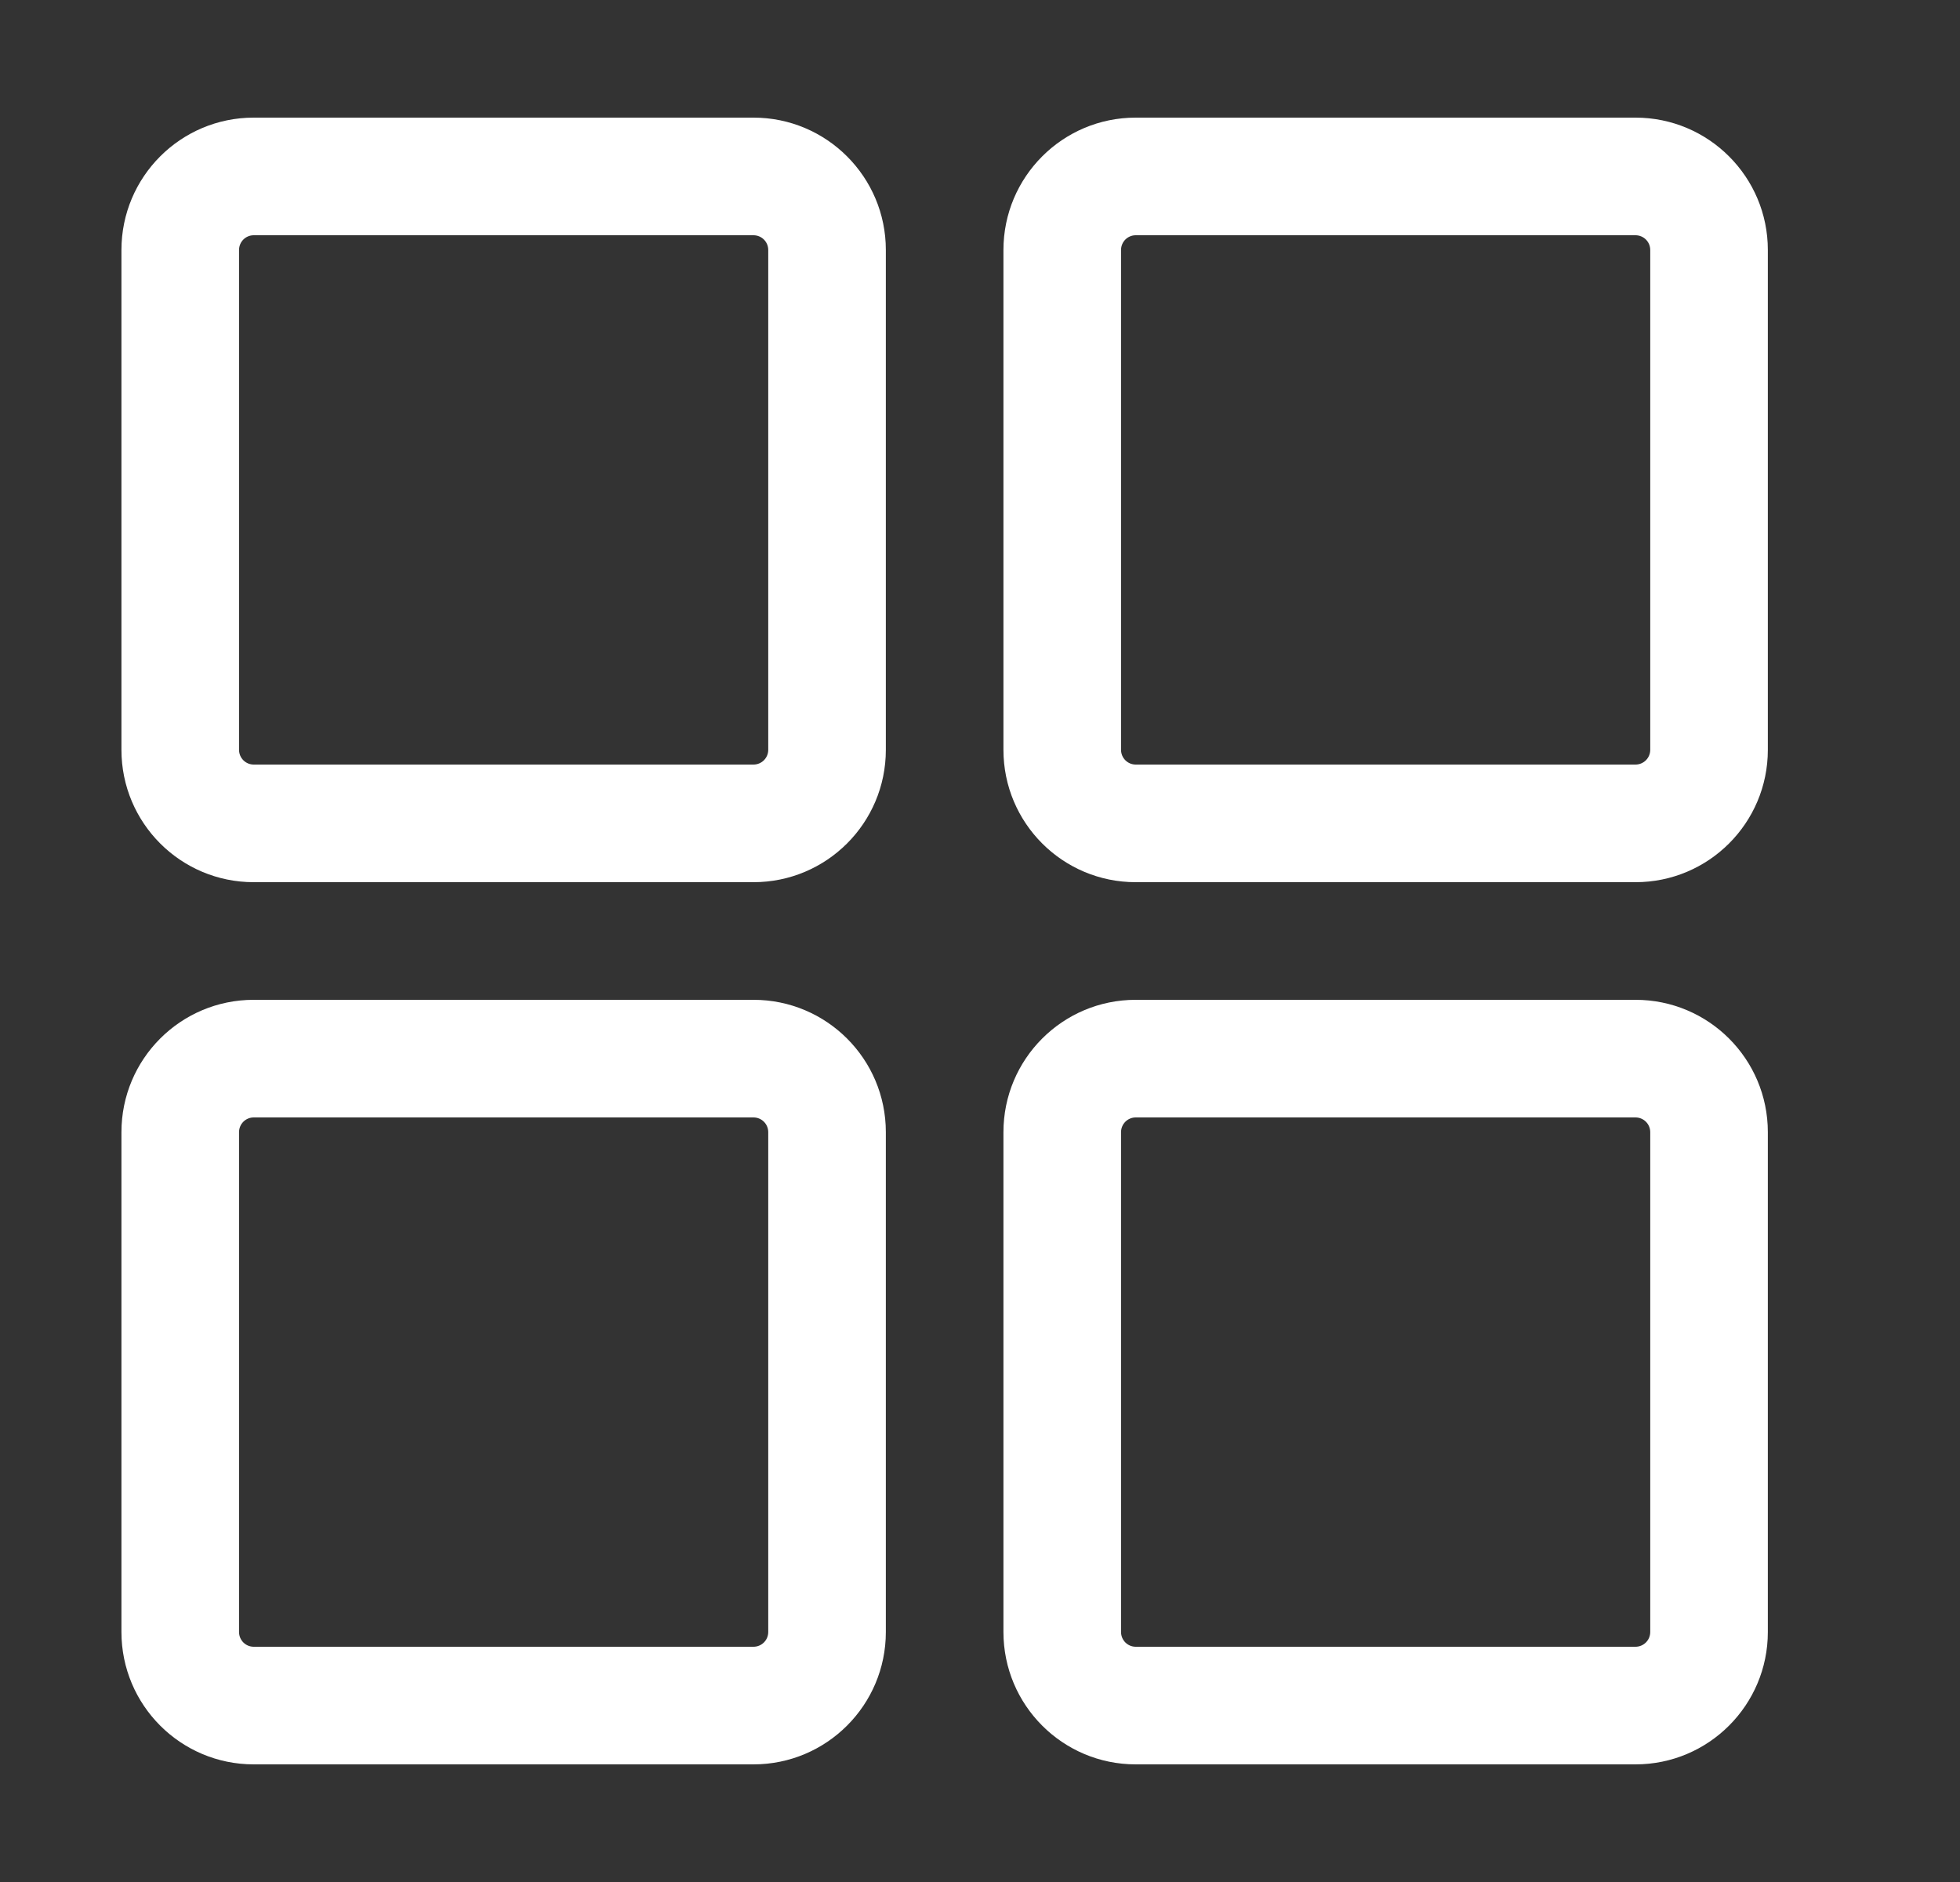 <svg width="25" height="24" viewBox="0 0 25 24" fill="none" xmlns="http://www.w3.org/2000/svg">
<rect x="0" y="0" width="25" height="24" fill="#333333" stroke="none"/>
<path fill-rule="evenodd" clip-rule="evenodd" d="M3.236 3C3.133 3 3.049 3.084 3.049 3.188V9.562C3.049 9.666 3.133 9.75 3.236 9.75H9.611C9.715 9.75 9.799 9.666 9.799 9.562V3.188C9.799 3.084 9.715 3 9.611 3H3.236ZM1.549 3.188C1.549 2.256 2.304 1.5 3.236 1.5H9.611C10.543 1.5 11.299 2.256 11.299 3.188V9.562C11.299 10.495 10.543 11.25 9.611 11.25H3.236C2.304 11.25 1.549 10.495 1.549 9.562V3.188Z" fill="white"/>
<path fill-rule="evenodd" clip-rule="evenodd" d="M14.486 3C14.383 3 14.299 3.084 14.299 3.188V9.562C14.299 9.666 14.383 9.75 14.486 9.75H20.861C20.965 9.75 21.049 9.666 21.049 9.562V3.188C21.049 3.084 20.965 3 20.861 3H14.486ZM12.799 3.188C12.799 2.256 13.554 1.5 14.486 1.5H20.861C21.793 1.5 22.549 2.256 22.549 3.188V9.562C22.549 10.495 21.793 11.25 20.861 11.25H14.486C13.554 11.25 12.799 10.495 12.799 9.562V3.188Z" fill="white"/>
<path fill-rule="evenodd" clip-rule="evenodd" d="M3.236 14.25C3.133 14.25 3.049 14.334 3.049 14.438V20.812C3.049 20.916 3.133 21 3.236 21H9.611C9.715 21 9.799 20.916 9.799 20.812V14.438C9.799 14.334 9.715 14.25 9.611 14.25H3.236ZM1.549 14.438C1.549 13.505 2.304 12.75 3.236 12.75H9.611C10.543 12.75 11.299 13.505 11.299 14.438V20.812C11.299 21.744 10.543 22.5 9.611 22.5H3.236C2.304 22.5 1.549 21.744 1.549 20.812V14.438Z" fill="white"/>
<path fill-rule="evenodd" clip-rule="evenodd" d="M14.486 14.25C14.383 14.25 14.299 14.334 14.299 14.438V20.812C14.299 20.916 14.383 21 14.486 21H20.861C20.965 21 21.049 20.916 21.049 20.812V14.438C21.049 14.334 20.965 14.25 20.861 14.25H14.486ZM12.799 14.438C12.799 13.505 13.554 12.75 14.486 12.75H20.861C21.793 12.75 22.549 13.505 22.549 14.438V20.812C22.549 21.744 21.793 22.5 20.861 22.5H14.486C13.554 22.5 12.799 21.744 12.799 20.812V14.438Z" fill="white"/>
</svg>
